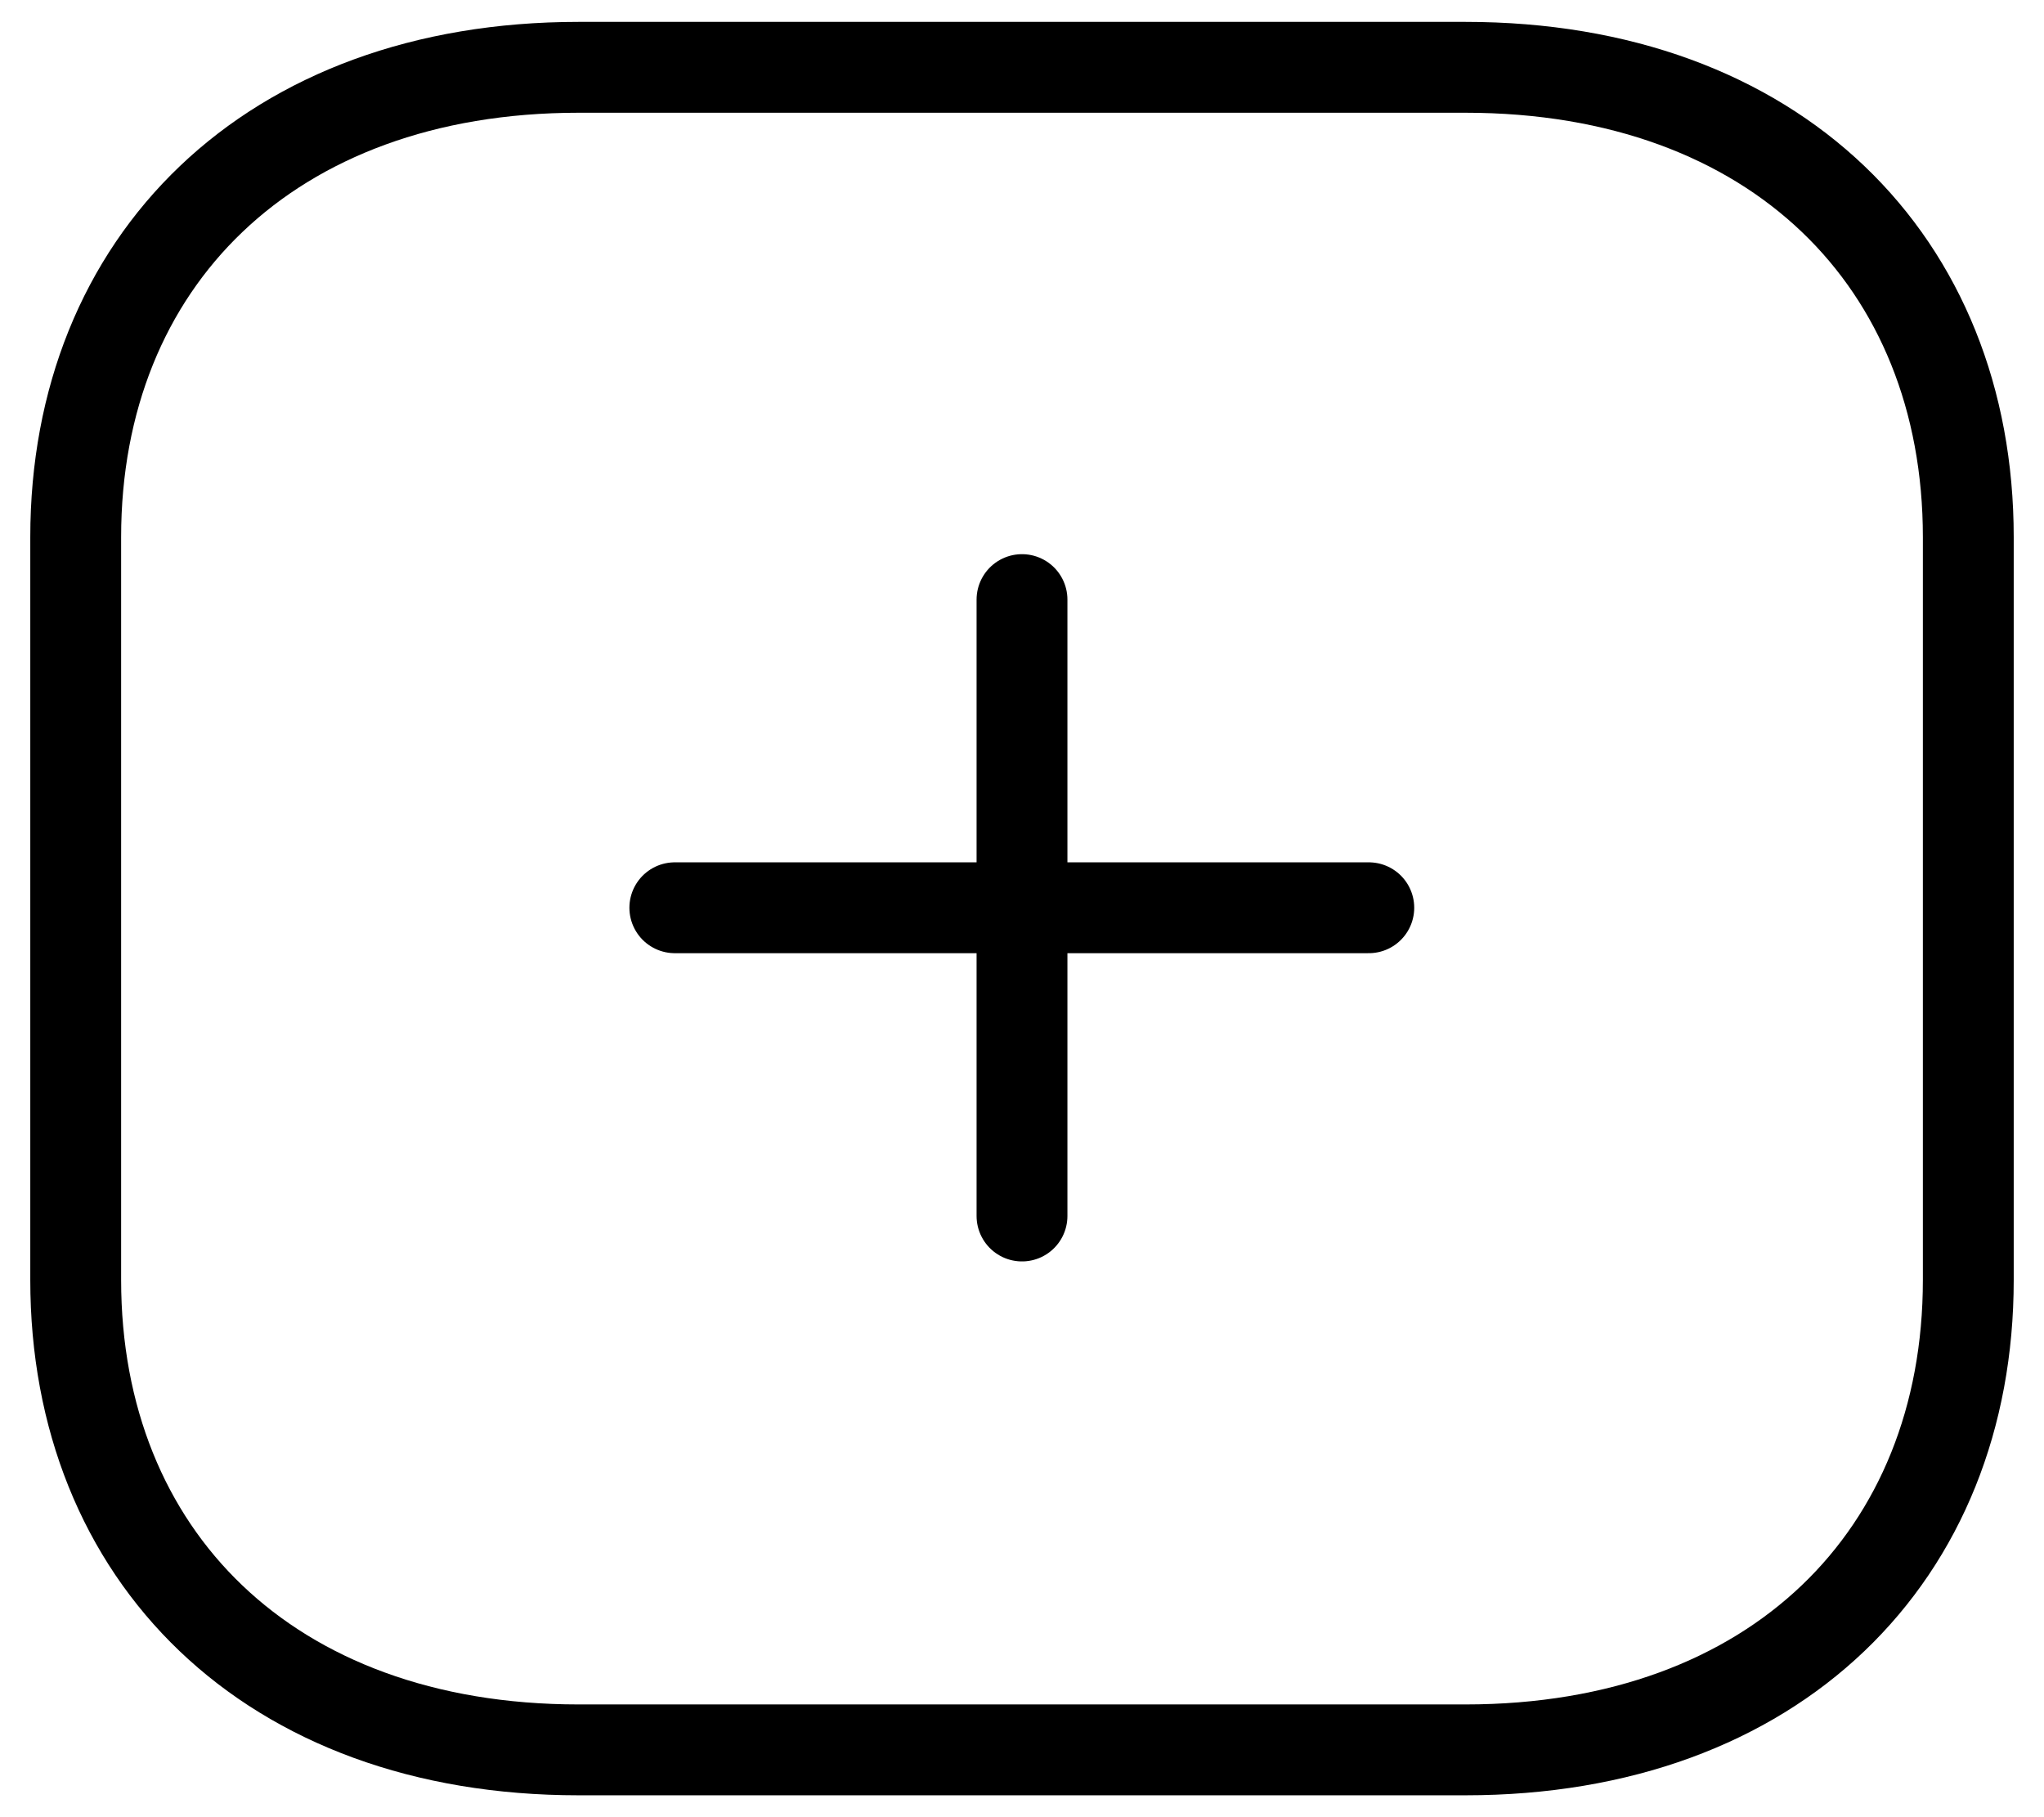 <svg width="27" height="24" viewBox="0 0 27 24" fill="none" xmlns="http://www.w3.org/2000/svg">
<g clip-path="url(#clip0_148_24603)">
<path d="M13.5 7.919V16.06" stroke="black" stroke-width="1.2" stroke-linecap="round" stroke-linejoin="round"/>
<path d="M18.081 11.989H8.914" stroke="black" stroke-width="1.2" stroke-linecap="round" stroke-linejoin="round"/>
<path fill-rule="evenodd" clip-rule="evenodd" d="M19.357 0.889H7.643C3.56 0.889 1 3.458 1 7.094V16.905C1 20.542 3.548 23.111 7.643 23.111H19.357C23.452 23.111 26 20.542 26 16.905V7.094C26 3.458 23.452 0.889 19.357 0.889Z" stroke="black" stroke-width="1.2" stroke-linecap="round" stroke-linejoin="round"/>
</g>
<defs>
<clipPath id="clip0_148_24603">
<rect width="27" height="24" fill="white"/>
</clipPath>
</defs>
</svg>
